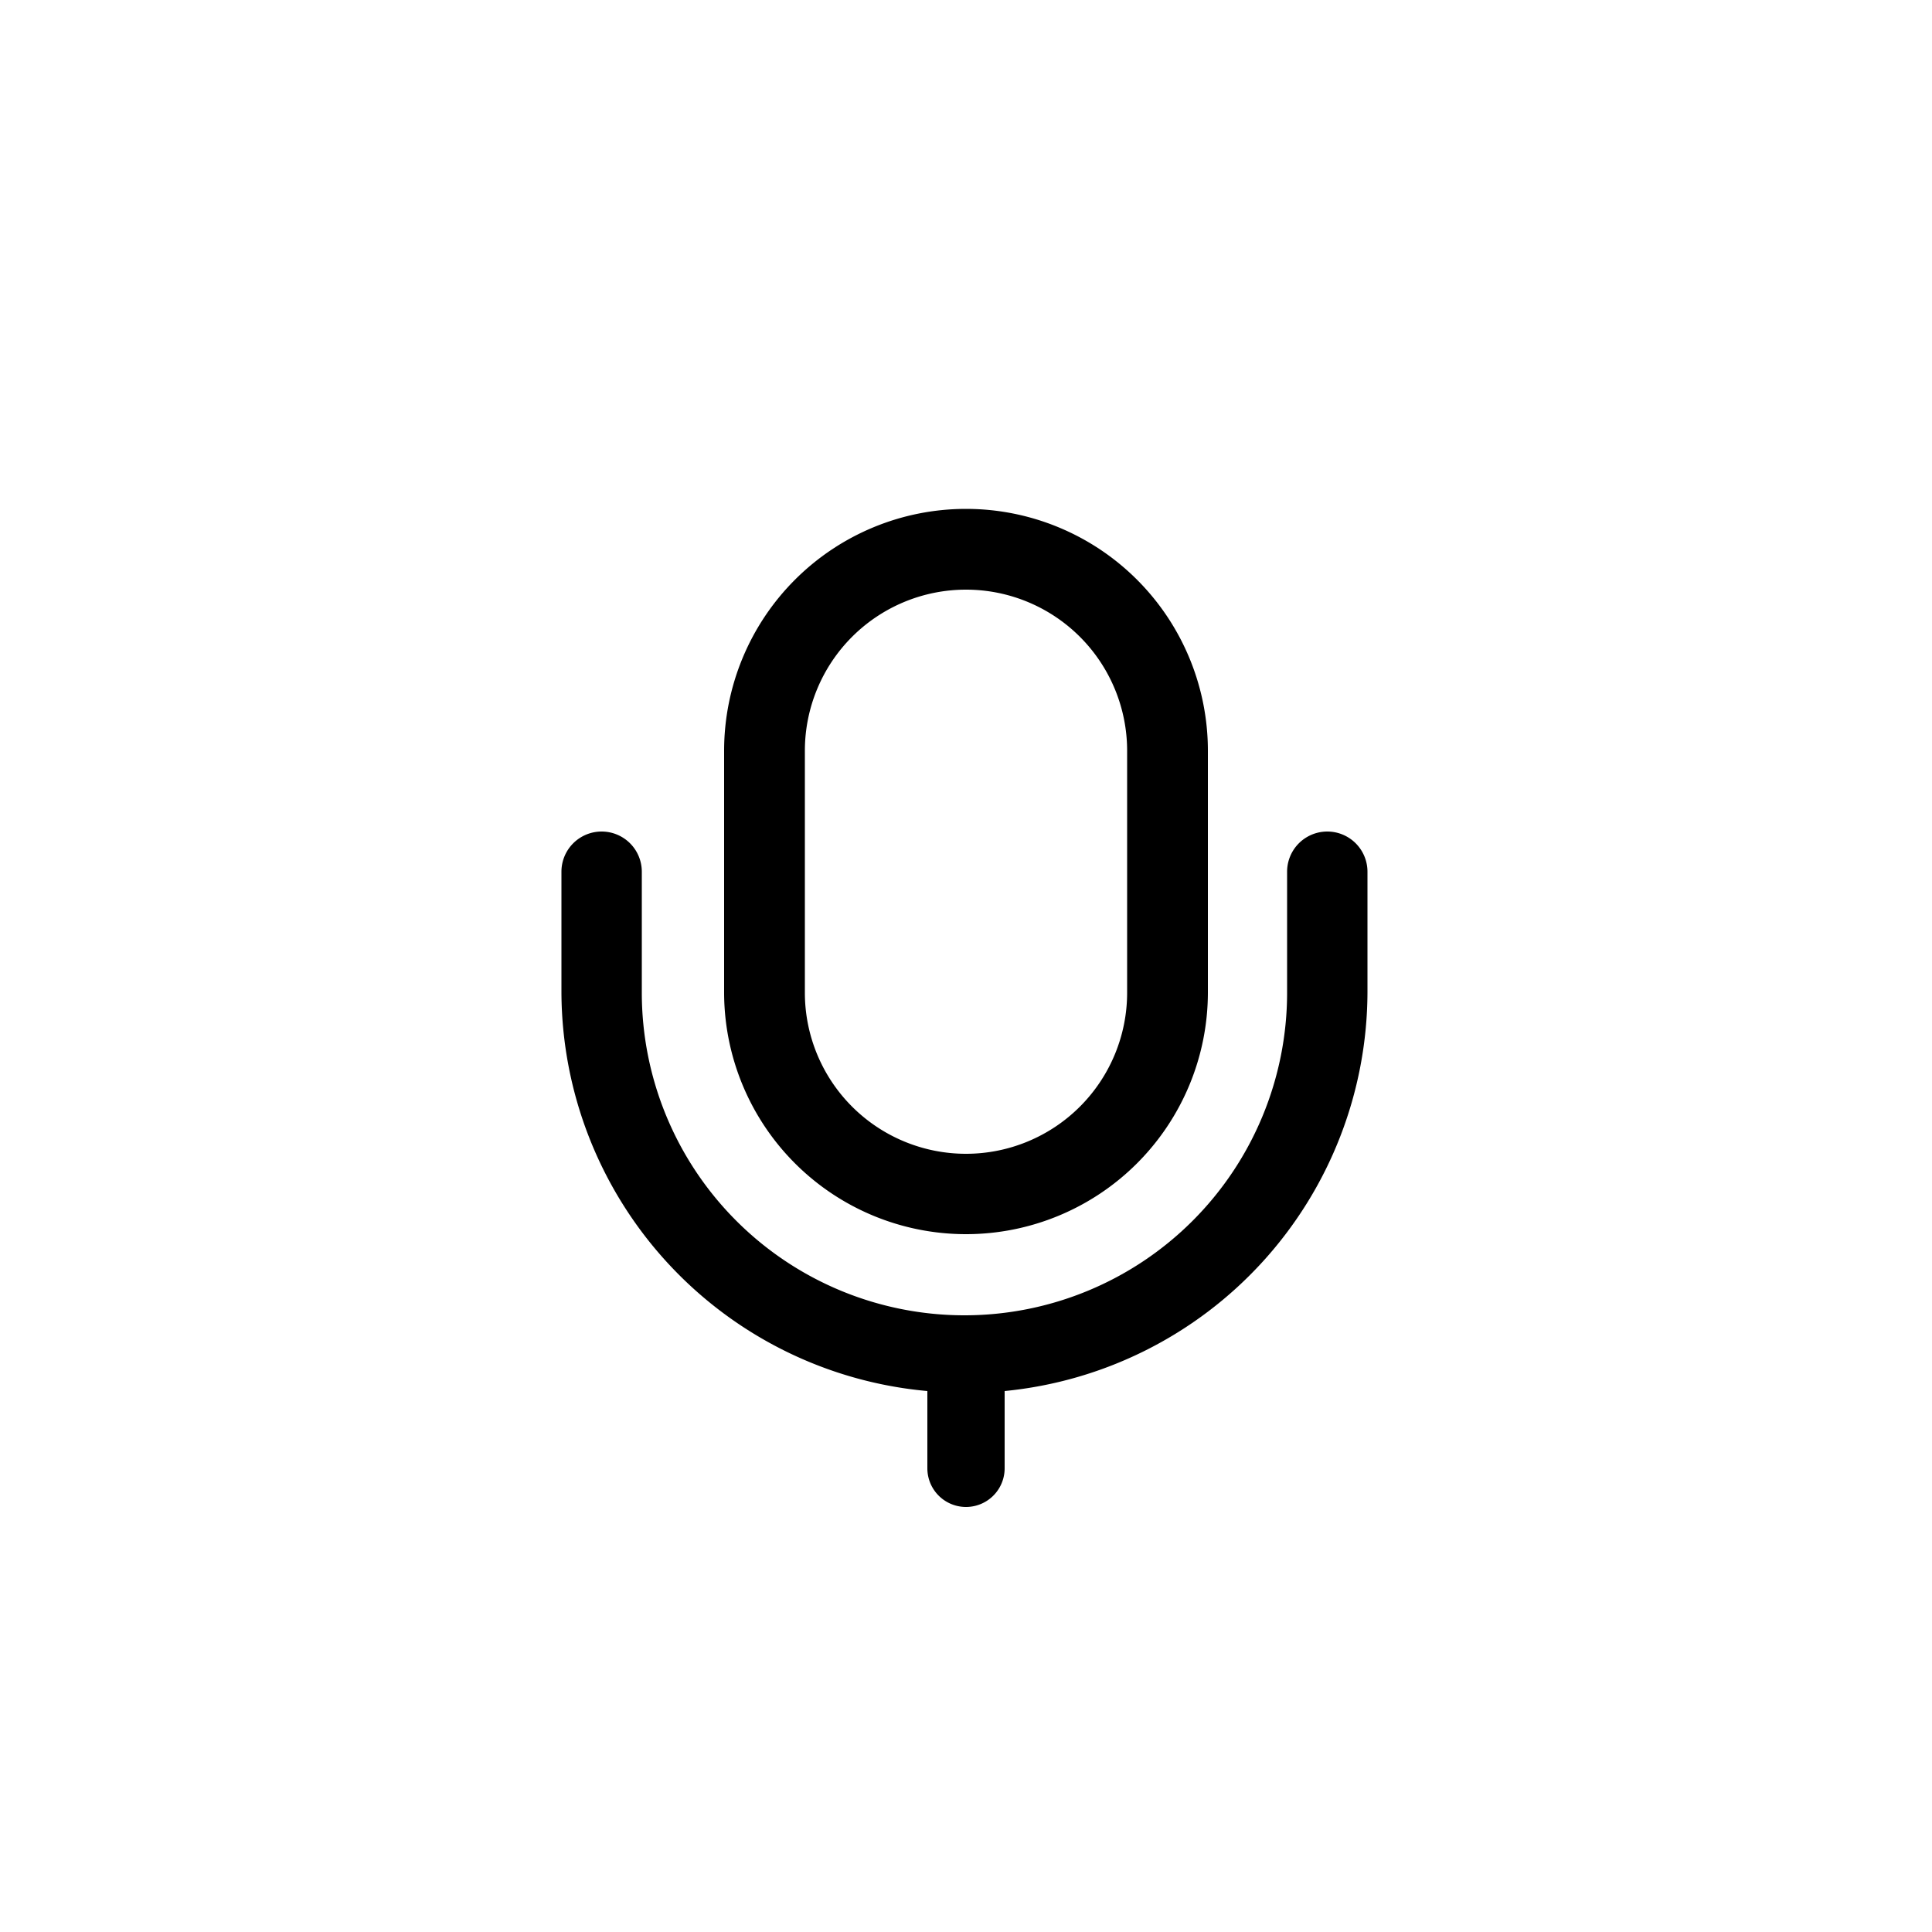 <svg id="Capa_1" data-name="Capa 1" xmlns="http://www.w3.org/2000/svg" viewBox="0 0 50 50">
    <!-- <defs>
        <style>.cls-1{fill:#00ccb7;opacity:0.9;}.cls-2{fill:#fff;}</style>
    </defs>
    <circle class="cls-1" cx="25" cy="25" r="25"/> -->
    <path class="cls-2" d="M25,31.94a6.26,6.26,0,0,0,6.26-6.25V19.43a6.26,6.26,0,0,0-12.52,0v6.26A6.26,6.26,0,0,0,25,31.94ZM20.83,19.43a4.17,4.17,0,1,1,8.34,0v6.26a4.17,4.17,0,1,1-8.34,0Z"/><path class="cls-2" d="M24,36v2A1,1,0,1,0,26,38V36a10.4,10.4,0,0,0,9.39-10.32V22.56a1,1,0,1,0-2.08,0v3.13a8.35,8.35,0,0,1-16.7,0V22.56a1,1,0,1,0-2.08,0v3.13A10.4,10.4,0,0,0,24,36Z"/>
</svg>
